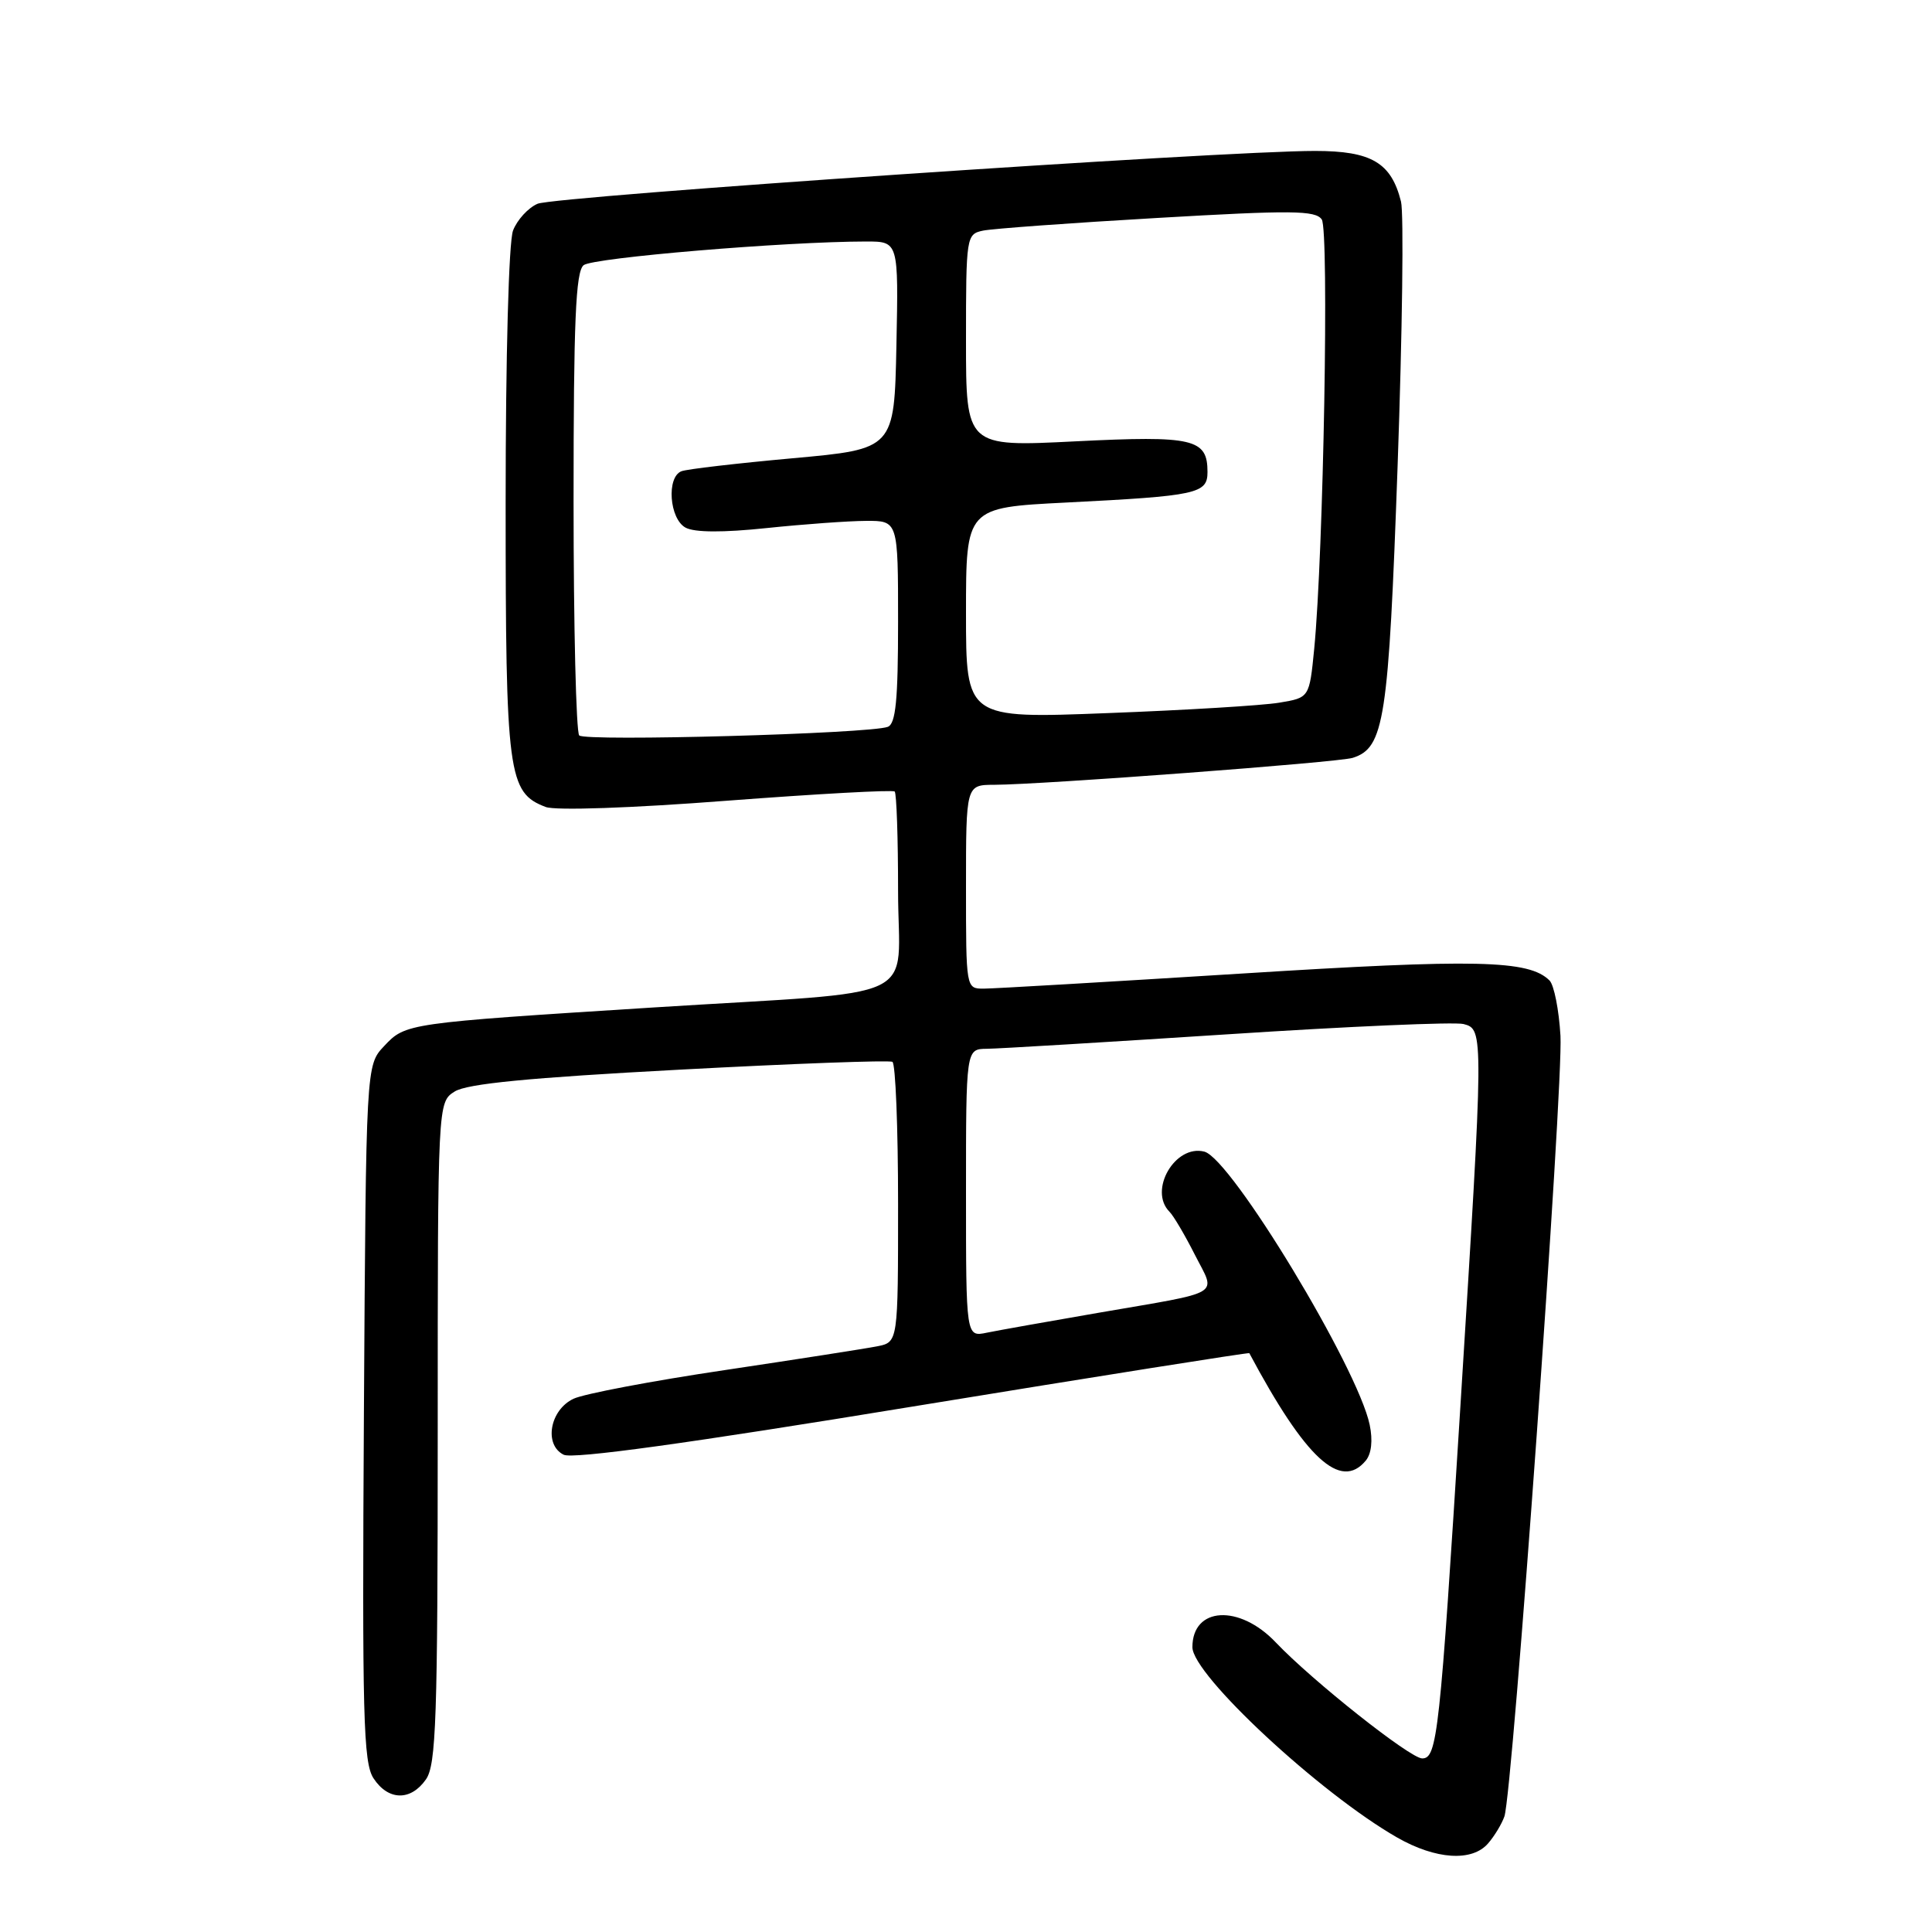 <?xml version="1.0" encoding="UTF-8" standalone="no"?>
<!DOCTYPE svg PUBLIC "-//W3C//DTD SVG 1.1//EN" "http://www.w3.org/Graphics/SVG/1.1/DTD/svg11.dtd" >
<svg xmlns="http://www.w3.org/2000/svg" xmlns:xlink="http://www.w3.org/1999/xlink" version="1.1" viewBox="0 0 256 256">
 <g >
 <path fill="currentColor"
d=" M 197.19 244.25 C 198.02 243.29 198.99 241.69 199.34 240.69 C 200.43 237.63 207.16 143.90 206.77 137.25 C 206.57 133.82 205.92 130.52 205.32 129.92 C 202.60 127.20 195.67 127.04 164.39 129.01 C 146.95 130.10 131.63 131.00 130.34 131.00 C 128.00 131.00 128.00 130.99 128.00 117.50 C 128.00 104.00 128.00 104.00 131.75 103.99 C 138.15 103.96 177.36 101.02 179.24 100.42 C 183.43 99.09 183.99 95.47 185.19 61.74 C 185.82 43.99 186.02 28.23 185.64 26.71 C 184.35 21.55 181.72 20.00 174.25 20.00 C 162.04 19.99 73.55 26.01 71.23 27.00 C 69.98 27.54 68.52 29.14 67.98 30.55 C 67.41 32.05 67.00 47.17 67.00 66.61 C 67.00 102.70 67.31 105.03 72.31 106.93 C 73.61 107.42 83.60 107.08 96.32 106.10 C 108.30 105.19 118.30 104.64 118.55 104.88 C 118.80 105.13 119.00 111.07 119.00 118.08 C 119.00 133.12 123.08 131.19 86.50 133.50 C 53.84 135.57 53.74 135.58 50.89 138.62 C 48.50 141.16 48.50 141.16 48.22 187.21 C 47.98 227.47 48.14 233.56 49.49 235.63 C 51.44 238.61 54.42 238.67 56.44 235.78 C 57.79 233.85 58.00 227.78 58.00 189.80 C 58.00 146.05 58.00 146.05 60.25 144.63 C 61.88 143.60 70.08 142.80 90.00 141.74 C 105.12 140.93 117.84 140.46 118.25 140.70 C 118.66 140.93 119.00 149.38 119.00 159.48 C 119.00 177.84 119.00 177.84 116.25 178.39 C 114.74 178.69 105.62 180.11 96.00 181.55 C 86.38 182.98 77.38 184.69 76.00 185.34 C 72.85 186.82 72.04 191.45 74.69 192.76 C 75.90 193.36 91.14 191.26 120.96 186.37 C 145.42 182.37 165.48 179.19 165.54 179.30 C 173.00 193.28 177.64 197.55 180.97 193.54 C 181.73 192.62 181.92 190.86 181.49 188.79 C 179.91 181.22 163.16 153.54 159.59 152.60 C 155.71 151.59 152.14 157.74 154.97 160.57 C 155.50 161.10 157.01 163.66 158.32 166.25 C 161.13 171.79 162.36 171.05 145.50 173.96 C 138.90 175.10 132.26 176.28 130.75 176.59 C 128.00 177.16 128.00 177.16 128.00 158.08 C 128.00 139.00 128.00 139.00 130.75 138.97 C 132.26 138.96 146.63 138.09 162.68 137.05 C 178.72 136.00 192.78 135.39 193.93 135.69 C 196.62 136.40 196.62 136.59 193.50 186.50 C 190.79 229.84 190.44 233.00 188.45 233.00 C 186.86 233.00 173.89 222.72 169.05 217.63 C 164.22 212.54 158.00 212.90 158.00 218.26 C 158.00 221.92 174.89 237.62 185.13 243.48 C 190.26 246.41 195.07 246.72 197.19 244.25 Z  M 76.75 97.45 C 76.34 97.02 76.00 83.07 76.00 66.46 C 76.00 42.54 76.28 36.01 77.33 35.14 C 78.53 34.15 104.03 32.01 114.78 32.00 C 119.06 32.00 119.06 32.00 118.78 45.75 C 118.50 59.50 118.50 59.50 105.05 60.72 C 97.66 61.39 91.02 62.16 90.30 62.44 C 88.29 63.21 88.69 68.76 90.85 69.92 C 92.05 70.56 95.81 70.58 101.60 69.97 C 106.49 69.46 112.41 69.03 114.75 69.02 C 119.00 69.00 119.00 69.00 119.00 82.39 C 119.00 92.78 118.69 95.90 117.64 96.31 C 115.27 97.22 77.54 98.27 76.75 97.45 Z  M 128.00 81.24 C 128.00 67.26 128.00 67.26 141.25 66.59 C 158.65 65.71 160.00 65.42 160.00 62.54 C 160.00 58.13 158.15 57.70 142.50 58.48 C 128.00 59.21 128.00 59.21 128.00 45.12 C 128.00 31.32 128.05 31.03 130.25 30.56 C 131.49 30.30 141.88 29.54 153.34 28.88 C 171.17 27.84 174.31 27.87 175.14 29.08 C 176.13 30.53 175.37 73.36 174.14 85.97 C 173.50 92.45 173.50 92.45 169.50 93.11 C 167.30 93.48 157.06 94.10 146.75 94.49 C 128.00 95.22 128.00 95.22 128.00 81.24 Z "/>
</g>
</svg>
